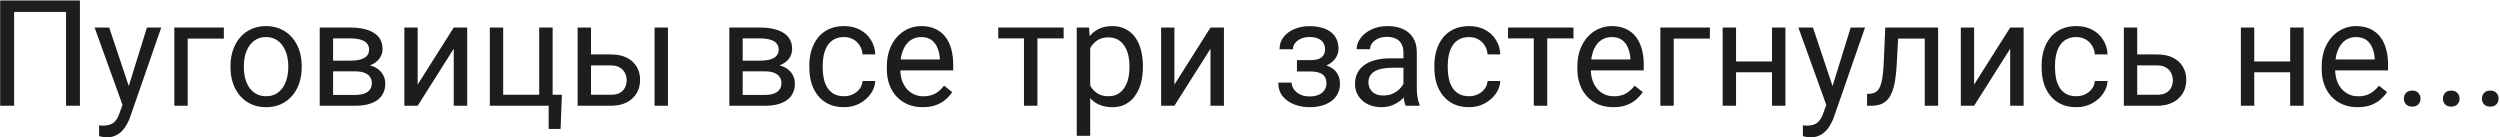 <svg width="1182" height="65" viewBox="0 0 1182 65" fill="none" xmlns="http://www.w3.org/2000/svg">
<path d="M37.784 0.234V50H31.222V5.635H6.681V50H0.084V0.234H37.784ZM59.181 46.172L69.469 13.018H76.236L61.402 55.708C61.06 56.62 60.605 57.599 60.035 58.648C59.488 59.718 58.782 60.732 57.916 61.69C57.05 62.647 56.002 63.421 54.772 64.014C53.564 64.629 52.117 64.936 50.431 64.936C49.929 64.936 49.291 64.868 48.517 64.731C47.742 64.595 47.195 64.481 46.876 64.39L46.842 59.263C47.024 59.285 47.309 59.308 47.696 59.331C48.106 59.377 48.391 59.399 48.551 59.399C49.986 59.399 51.205 59.206 52.208 58.818C53.211 58.454 54.054 57.827 54.737 56.938C55.444 56.073 56.047 54.876 56.549 53.35L59.181 46.172ZM51.627 13.018L61.231 41.728L62.872 48.394L58.326 50.718L44.723 13.018H51.627ZM105.836 13.018V18.247H88.746V50H82.423V13.018H105.836ZM108.98 31.919V31.133C108.98 28.467 109.368 25.994 110.143 23.716C110.917 21.414 112.034 19.421 113.492 17.734C114.951 16.025 116.716 14.704 118.79 13.77C120.864 12.812 123.188 12.334 125.763 12.334C128.36 12.334 130.696 12.812 132.77 13.77C134.866 14.704 136.643 16.025 138.102 17.734C139.583 19.421 140.711 21.414 141.485 23.716C142.26 25.994 142.647 28.467 142.647 31.133V31.919C142.647 34.585 142.26 37.057 141.485 39.336C140.711 41.615 139.583 43.608 138.102 45.317C136.643 47.004 134.877 48.325 132.804 49.282C130.753 50.217 128.429 50.684 125.831 50.684C123.233 50.684 120.898 50.217 118.824 49.282C116.751 48.325 114.973 47.004 113.492 45.317C112.034 43.608 110.917 41.615 110.143 39.336C109.368 37.057 108.98 34.585 108.98 31.919ZM115.304 31.133V31.919C115.304 33.765 115.52 35.508 115.953 37.148C116.386 38.766 117.035 40.202 117.901 41.455C118.79 42.708 119.895 43.7 121.217 44.429C122.538 45.135 124.076 45.488 125.831 45.488C127.563 45.488 129.078 45.135 130.377 44.429C131.699 43.7 132.792 42.708 133.658 41.455C134.524 40.202 135.174 38.766 135.606 37.148C136.062 35.508 136.29 33.765 136.29 31.919V31.133C136.29 29.31 136.062 27.59 135.606 25.972C135.174 24.331 134.513 22.884 133.624 21.631C132.758 20.355 131.664 19.352 130.343 18.623C129.044 17.894 127.517 17.529 125.763 17.529C124.031 17.529 122.504 17.894 121.183 18.623C119.884 19.352 118.79 20.355 117.901 21.631C117.035 22.884 116.386 24.331 115.953 25.972C115.52 27.59 115.304 29.31 115.304 31.133ZM167.94 33.73H155.807L155.738 28.672H165.65C167.61 28.672 169.239 28.478 170.538 28.091C171.86 27.703 172.851 27.122 173.512 26.348C174.173 25.573 174.503 24.616 174.503 23.477C174.503 22.588 174.309 21.813 173.922 21.152C173.557 20.469 172.999 19.91 172.247 19.477C171.495 19.022 170.561 18.691 169.444 18.486C168.351 18.259 167.063 18.145 165.582 18.145H157.481V50H151.158V13.018H165.582C167.929 13.018 170.037 13.223 171.905 13.633C173.797 14.043 175.403 14.67 176.725 15.513C178.069 16.333 179.094 17.381 179.801 18.657C180.507 19.933 180.86 21.437 180.86 23.169C180.86 24.285 180.632 25.345 180.177 26.348C179.721 27.35 179.049 28.239 178.16 29.014C177.271 29.788 176.178 30.426 174.879 30.928C173.58 31.406 172.088 31.714 170.401 31.851L167.94 33.73ZM167.94 50H153.517L156.661 44.873H167.94C169.695 44.873 171.153 44.657 172.315 44.224C173.478 43.768 174.343 43.13 174.913 42.31C175.506 41.467 175.802 40.464 175.802 39.302C175.802 38.14 175.506 37.148 174.913 36.328C174.343 35.485 173.478 34.847 172.315 34.414C171.153 33.958 169.695 33.73 167.94 33.73H158.336L158.404 28.672H170.401L172.691 30.586C174.719 30.745 176.44 31.247 177.853 32.09C179.265 32.933 180.336 34.004 181.065 35.303C181.795 36.579 182.159 37.969 182.159 39.473C182.159 41.204 181.829 42.731 181.168 44.053C180.53 45.374 179.596 46.48 178.365 47.368C177.135 48.234 175.642 48.895 173.888 49.351C172.133 49.783 170.151 50 167.94 50ZM197.472 39.985L214.527 13.018H220.885V50H214.527V23.032L197.472 50H191.183V13.018H197.472V39.985ZM231.583 50V13.018H237.906V44.805H254.928V13.018H261.285V50H231.583ZM265.66 44.805L265.045 60.972H259.405V50H254.586V44.805H265.66ZM277.726 25.732H288.834C291.819 25.732 294.337 26.256 296.388 27.305C298.438 28.33 299.988 29.754 301.036 31.577C302.107 33.377 302.643 35.428 302.643 37.73C302.643 39.438 302.346 41.045 301.754 42.549C301.161 44.03 300.273 45.329 299.088 46.445C297.926 47.562 296.479 48.439 294.747 49.077C293.038 49.692 291.067 50 288.834 50H273.111V13.018H279.435V44.805H288.834C290.657 44.805 292.115 44.474 293.209 43.813C294.303 43.153 295.089 42.298 295.567 41.25C296.046 40.202 296.285 39.108 296.285 37.969C296.285 36.852 296.046 35.758 295.567 34.688C295.089 33.617 294.303 32.728 293.209 32.022C292.115 31.292 290.657 30.928 288.834 30.928H277.726V25.732ZM315.802 13.018V50H309.479V13.018H315.802ZM361.603 33.73H349.469L349.4 28.672H359.312C361.272 28.672 362.901 28.478 364.2 28.091C365.522 27.703 366.513 27.122 367.174 26.348C367.835 25.573 368.165 24.616 368.165 23.477C368.165 22.588 367.971 21.813 367.584 21.152C367.219 20.469 366.661 19.91 365.909 19.477C365.157 19.022 364.223 18.691 363.106 18.486C362.013 18.259 360.725 18.145 359.244 18.145H351.144V50H344.82V13.018H359.244C361.591 13.018 363.699 13.223 365.567 13.633C367.459 14.043 369.065 14.67 370.387 15.513C371.731 16.333 372.757 17.381 373.463 18.657C374.169 19.933 374.522 21.437 374.522 23.169C374.522 24.285 374.295 25.345 373.839 26.348C373.383 27.35 372.711 28.239 371.822 29.014C370.934 29.788 369.84 30.426 368.541 30.928C367.242 31.406 365.75 31.714 364.063 31.851L361.603 33.73ZM361.603 50H347.179L350.323 44.873H361.603C363.357 44.873 364.815 44.657 365.978 44.224C367.14 43.768 368.006 43.13 368.575 42.31C369.168 41.467 369.464 40.464 369.464 39.302C369.464 38.14 369.168 37.148 368.575 36.328C368.006 35.485 367.14 34.847 365.978 34.414C364.815 33.958 363.357 33.73 361.603 33.73H351.998L352.066 28.672H364.063L366.354 30.586C368.382 30.745 370.102 31.247 371.515 32.09C372.927 32.933 373.998 34.004 374.728 35.303C375.457 36.579 375.821 37.969 375.821 39.473C375.821 41.204 375.491 42.731 374.83 44.053C374.192 45.374 373.258 46.48 372.027 47.368C370.797 48.234 369.304 48.895 367.55 49.351C365.795 49.783 363.813 50 361.603 50ZM399.098 45.488C400.602 45.488 401.992 45.181 403.268 44.565C404.544 43.95 405.592 43.107 406.412 42.036C407.232 40.942 407.7 39.7 407.813 38.31H413.829C413.715 40.498 412.975 42.537 411.607 44.429C410.263 46.297 408.497 47.812 406.31 48.975C404.122 50.114 401.718 50.684 399.098 50.684C396.318 50.684 393.891 50.194 391.817 49.214C389.767 48.234 388.058 46.89 386.69 45.181C385.346 43.472 384.332 41.512 383.648 39.302C382.988 37.069 382.657 34.71 382.657 32.227V30.791C382.657 28.307 382.988 25.96 383.648 23.75C384.332 21.517 385.346 19.546 386.69 17.837C388.058 16.128 389.767 14.784 391.817 13.804C393.891 12.824 396.318 12.334 399.098 12.334C401.992 12.334 404.521 12.926 406.686 14.111C408.85 15.273 410.548 16.869 411.778 18.896C413.032 20.902 413.715 23.18 413.829 25.732H407.813C407.7 24.206 407.267 22.827 406.515 21.597C405.785 20.366 404.783 19.386 403.507 18.657C402.254 17.905 400.784 17.529 399.098 17.529C397.161 17.529 395.532 17.917 394.21 18.691C392.911 19.443 391.874 20.469 391.1 21.768C390.348 23.044 389.801 24.468 389.459 26.04C389.14 27.59 388.98 29.173 388.98 30.791V32.227C388.98 33.844 389.14 35.44 389.459 37.012C389.778 38.584 390.313 40.008 391.065 41.284C391.84 42.56 392.877 43.586 394.176 44.36C395.497 45.112 397.138 45.488 399.098 45.488ZM436.285 50.684C433.71 50.684 431.375 50.251 429.278 49.385C427.205 48.496 425.416 47.254 423.912 45.659C422.431 44.064 421.292 42.173 420.494 39.985C419.697 37.798 419.298 35.405 419.298 32.808V31.372C419.298 28.364 419.742 25.687 420.631 23.34C421.52 20.97 422.727 18.965 424.254 17.324C425.781 15.684 427.512 14.442 429.449 13.599C431.386 12.755 433.391 12.334 435.465 12.334C438.108 12.334 440.387 12.79 442.301 13.701C444.238 14.613 445.821 15.889 447.052 17.529C448.282 19.147 449.194 21.061 449.786 23.271C450.379 25.459 450.675 27.852 450.675 30.449V33.286H423.058V28.125H444.352V27.646C444.26 26.006 443.919 24.411 443.326 22.861C442.757 21.312 441.845 20.036 440.592 19.033C439.339 18.031 437.63 17.529 435.465 17.529C434.029 17.529 432.708 17.837 431.5 18.452C430.292 19.045 429.256 19.933 428.39 21.118C427.524 22.303 426.852 23.75 426.373 25.459C425.895 27.168 425.655 29.139 425.655 31.372V32.808C425.655 34.562 425.895 36.214 426.373 37.764C426.874 39.29 427.592 40.635 428.526 41.797C429.483 42.959 430.634 43.87 431.979 44.531C433.346 45.192 434.895 45.523 436.627 45.523C438.86 45.523 440.751 45.067 442.301 44.155C443.85 43.244 445.206 42.025 446.368 40.498L450.196 43.54C449.399 44.748 448.385 45.898 447.154 46.992C445.924 48.086 444.409 48.975 442.608 49.658C440.831 50.342 438.723 50.684 436.285 50.684ZM490.494 13.018V50H484.137V13.018H490.494ZM502.901 13.018V18.145H471.969V13.018H502.901ZM515.445 20.127V64.219H509.088V13.018H514.898L515.445 20.127ZM540.362 31.201V31.919C540.362 34.608 540.043 37.103 539.405 39.404C538.767 41.683 537.833 43.665 536.603 45.352C535.395 47.038 533.902 48.348 532.125 49.282C530.348 50.217 528.308 50.684 526.007 50.684C523.66 50.684 521.586 50.296 519.786 49.522C517.986 48.747 516.459 47.619 515.206 46.138C513.953 44.657 512.95 42.879 512.198 40.806C511.469 38.732 510.968 36.397 510.694 33.799V29.971C510.968 27.236 511.48 24.787 512.232 22.622C512.984 20.457 513.976 18.612 515.206 17.085C516.459 15.536 517.975 14.362 519.752 13.565C521.529 12.744 523.58 12.334 525.904 12.334C528.229 12.334 530.291 12.79 532.091 13.701C533.891 14.59 535.406 15.866 536.637 17.529C537.867 19.193 538.79 21.186 539.405 23.511C540.043 25.812 540.362 28.376 540.362 31.201ZM534.005 31.919V31.201C534.005 29.355 533.811 27.624 533.424 26.006C533.036 24.365 532.433 22.93 531.612 21.699C530.815 20.446 529.789 19.466 528.536 18.76C527.283 18.031 525.79 17.666 524.059 17.666C522.464 17.666 521.074 17.939 519.889 18.486C518.727 19.033 517.735 19.774 516.915 20.708C516.095 21.619 515.423 22.668 514.898 23.852C514.397 25.015 514.021 26.222 513.771 27.476V36.328C514.226 37.923 514.864 39.427 515.685 40.84C516.505 42.23 517.599 43.358 518.966 44.224C520.333 45.067 522.053 45.488 524.127 45.488C525.836 45.488 527.306 45.135 528.536 44.429C529.789 43.7 530.815 42.708 531.612 41.455C532.433 40.202 533.036 38.766 533.424 37.148C533.811 35.508 534.005 33.765 534.005 31.919ZM555.265 39.985L572.32 13.018H578.678V50H572.32V23.032L555.265 50H548.976V13.018H555.265V39.985ZM620.001 32.329H613.199V28.433H619.488C621.243 28.433 622.633 28.216 623.658 27.783C624.684 27.328 625.413 26.701 625.846 25.903C626.279 25.106 626.495 24.172 626.495 23.101C626.495 22.144 626.244 21.244 625.743 20.4C625.265 19.535 624.49 18.84 623.419 18.315C622.348 17.769 620.912 17.495 619.112 17.495C617.654 17.495 616.332 17.757 615.147 18.281C613.963 18.783 613.017 19.477 612.311 20.366C611.627 21.232 611.285 22.212 611.285 23.306H604.962C604.962 21.05 605.6 19.113 606.876 17.495C608.175 15.854 609.895 14.59 612.037 13.701C614.202 12.812 616.56 12.368 619.112 12.368C621.254 12.368 623.168 12.607 624.854 13.086C626.563 13.542 628.01 14.225 629.195 15.137C630.38 16.025 631.28 17.142 631.896 18.486C632.534 19.808 632.853 21.346 632.853 23.101C632.853 24.354 632.556 25.539 631.964 26.655C631.371 27.772 630.517 28.763 629.4 29.629C628.284 30.472 626.928 31.133 625.333 31.611C623.761 32.09 621.983 32.329 620.001 32.329ZM613.199 29.936H620.001C622.211 29.936 624.16 30.153 625.846 30.586C627.532 30.996 628.945 31.611 630.084 32.432C631.223 33.252 632.078 34.266 632.647 35.474C633.24 36.658 633.536 38.026 633.536 39.575C633.536 41.307 633.183 42.868 632.477 44.258C631.793 45.625 630.813 46.787 629.537 47.744C628.261 48.701 626.734 49.43 624.957 49.932C623.202 50.433 621.254 50.684 619.112 50.684C616.72 50.684 614.396 50.273 612.14 49.453C609.884 48.633 608.027 47.368 606.568 45.659C605.11 43.927 604.381 41.728 604.381 39.062H610.704C610.704 40.179 611.057 41.239 611.764 42.241C612.47 43.244 613.45 44.053 614.703 44.668C615.979 45.283 617.449 45.591 619.112 45.591C620.89 45.591 622.371 45.317 623.556 44.77C624.741 44.224 625.629 43.495 626.222 42.583C626.837 41.672 627.145 40.68 627.145 39.609C627.145 38.219 626.871 37.103 626.324 36.26C625.777 35.417 624.934 34.801 623.795 34.414C622.678 34.004 621.243 33.799 619.488 33.799H613.199V29.936ZM663.546 43.677V24.639C663.546 23.18 663.25 21.916 662.657 20.845C662.088 19.751 661.222 18.908 660.06 18.315C658.897 17.723 657.462 17.427 655.753 17.427C654.158 17.427 652.757 17.7 651.549 18.247C650.364 18.794 649.43 19.512 648.746 20.4C648.085 21.289 647.755 22.246 647.755 23.271H641.432C641.432 21.95 641.773 20.64 642.457 19.341C643.141 18.042 644.12 16.869 645.396 15.82C646.695 14.749 648.245 13.906 650.045 13.291C651.868 12.653 653.896 12.334 656.129 12.334C658.818 12.334 661.188 12.79 663.238 13.701C665.312 14.613 666.93 15.991 668.092 17.837C669.277 19.66 669.869 21.95 669.869 24.707V41.934C669.869 43.164 669.972 44.474 670.177 45.864C670.405 47.254 670.735 48.45 671.168 49.453V50H664.571C664.252 49.271 664.002 48.302 663.819 47.095C663.637 45.864 663.546 44.725 663.546 43.677ZM664.64 27.578L664.708 32.022H658.316C656.516 32.022 654.91 32.17 653.497 32.466C652.084 32.739 650.899 33.161 649.942 33.73C648.985 34.3 648.256 35.018 647.755 35.884C647.254 36.727 647.003 37.718 647.003 38.857C647.003 40.02 647.265 41.079 647.789 42.036C648.313 42.993 649.099 43.757 650.147 44.326C651.218 44.873 652.529 45.147 654.078 45.147C656.015 45.147 657.724 44.736 659.205 43.916C660.686 43.096 661.86 42.093 662.726 40.908C663.614 39.723 664.093 38.573 664.161 37.456L666.861 40.498C666.702 41.455 666.269 42.515 665.562 43.677C664.856 44.839 663.91 45.955 662.726 47.026C661.563 48.075 660.174 48.952 658.556 49.658C656.961 50.342 655.16 50.684 653.155 50.684C650.649 50.684 648.45 50.194 646.559 49.214C644.69 48.234 643.232 46.924 642.184 45.283C641.158 43.62 640.646 41.763 640.646 39.712C640.646 37.73 641.033 35.986 641.808 34.482C642.582 32.956 643.699 31.691 645.157 30.689C646.616 29.663 648.37 28.888 650.421 28.364C652.472 27.84 654.762 27.578 657.291 27.578H664.64ZM694.615 45.488C696.119 45.488 697.509 45.181 698.785 44.565C700.061 43.95 701.109 43.107 701.93 42.036C702.75 40.942 703.217 39.7 703.331 38.31H709.347C709.233 40.498 708.492 42.537 707.125 44.429C705.781 46.297 704.015 47.812 701.827 48.975C699.64 50.114 697.236 50.684 694.615 50.684C691.835 50.684 689.409 50.194 687.335 49.214C685.284 48.234 683.575 46.89 682.208 45.181C680.864 43.472 679.85 41.512 679.166 39.302C678.505 37.069 678.175 34.71 678.175 32.227V30.791C678.175 28.307 678.505 25.96 679.166 23.75C679.85 21.517 680.864 19.546 682.208 17.837C683.575 16.128 685.284 14.784 687.335 13.804C689.409 12.824 691.835 12.334 694.615 12.334C697.509 12.334 700.038 12.926 702.203 14.111C704.368 15.273 706.065 16.869 707.296 18.896C708.549 20.902 709.233 23.18 709.347 25.732H703.331C703.217 24.206 702.784 22.827 702.032 21.597C701.303 20.366 700.3 19.386 699.024 18.657C697.771 17.905 696.301 17.529 694.615 17.529C692.678 17.529 691.049 17.917 689.728 18.691C688.429 19.443 687.392 20.469 686.617 21.768C685.865 23.044 685.318 24.468 684.977 26.04C684.658 27.59 684.498 29.173 684.498 30.791V32.227C684.498 33.844 684.658 35.44 684.977 37.012C685.296 38.584 685.831 40.008 686.583 41.284C687.358 42.56 688.395 43.586 689.693 44.36C691.015 45.112 692.656 45.488 694.615 45.488ZM731.529 13.018V50H725.172V13.018H731.529ZM743.937 13.018V18.145H713.004V13.018H743.937ZM762.77 50.684C760.195 50.684 757.859 50.251 755.763 49.385C753.689 48.496 751.9 47.254 750.396 45.659C748.915 44.064 747.776 42.173 746.979 39.985C746.181 37.798 745.782 35.405 745.782 32.808V31.372C745.782 28.364 746.227 25.687 747.115 23.34C748.004 20.97 749.212 18.965 750.738 17.324C752.265 15.684 753.997 14.442 755.934 13.599C757.87 12.755 759.876 12.334 761.949 12.334C764.592 12.334 766.871 12.79 768.785 13.701C770.722 14.613 772.306 15.889 773.536 17.529C774.767 19.147 775.678 21.061 776.271 23.271C776.863 25.459 777.159 27.852 777.159 30.449V33.286H749.542V28.125H770.836V27.646C770.745 26.006 770.403 24.411 769.811 22.861C769.241 21.312 768.329 20.036 767.076 19.033C765.823 18.031 764.114 17.529 761.949 17.529C760.514 17.529 759.192 17.837 757.984 18.452C756.777 19.045 755.74 19.933 754.874 21.118C754.008 22.303 753.336 23.75 752.857 25.459C752.379 27.168 752.14 29.139 752.14 31.372V32.808C752.14 34.562 752.379 36.214 752.857 37.764C753.359 39.29 754.076 40.635 755.011 41.797C755.968 42.959 757.118 43.87 758.463 44.531C759.83 45.192 761.38 45.523 763.111 45.523C765.344 45.523 767.236 45.067 768.785 44.155C770.335 43.244 771.69 42.025 772.853 40.498L776.681 43.54C775.883 44.748 774.869 45.898 773.639 46.992C772.408 48.086 770.893 48.975 769.093 49.658C767.315 50.342 765.208 50.684 762.77 50.684ZM808.434 13.018V18.247H791.344V50H785.021V13.018H808.434ZM839.024 29.048V34.175H819.474V29.048H839.024ZM820.807 13.018V50H814.483V13.018H820.807ZM844.151 13.018V50H837.794V13.018H844.151ZM864.728 46.172L875.016 13.018H881.783L866.949 55.708C866.607 56.62 866.152 57.599 865.582 58.648C865.035 59.718 864.329 60.732 863.463 61.69C862.597 62.647 861.549 63.421 860.318 64.014C859.111 64.629 857.664 64.936 855.978 64.936C855.476 64.936 854.838 64.868 854.063 64.731C853.289 64.595 852.742 64.481 852.423 64.39L852.389 59.263C852.571 59.285 852.856 59.308 853.243 59.331C853.653 59.377 853.938 59.399 854.098 59.399C855.533 59.399 856.752 59.206 857.755 58.818C858.757 58.454 859.601 57.827 860.284 56.938C860.991 56.073 861.594 54.876 862.096 53.35L864.728 46.172ZM857.174 13.018L866.778 41.728L868.419 48.394L863.873 50.718L850.27 13.018H857.174ZM910.768 13.018V18.247H892.892V13.018H910.768ZM916.339 13.018V50H910.016V13.018H916.339ZM891.354 13.018H897.711L896.754 30.859C896.594 33.617 896.332 36.055 895.968 38.174C895.626 40.27 895.147 42.07 894.532 43.574C893.94 45.078 893.188 46.309 892.276 47.266C891.388 48.2 890.317 48.895 889.063 49.351C887.81 49.783 886.363 50 884.723 50H882.74V44.429L884.107 44.326C885.087 44.258 885.919 44.03 886.603 43.643C887.309 43.255 887.901 42.685 888.38 41.934C888.858 41.159 889.246 40.168 889.542 38.96C889.861 37.752 890.1 36.317 890.26 34.653C890.442 32.99 890.579 31.053 890.67 28.843L891.354 13.018ZM933.36 39.985L950.416 13.018H956.773V50H950.416V23.032L933.36 50H927.071V13.018H933.36V39.985ZM981.725 45.488C983.229 45.488 984.618 45.181 985.895 44.565C987.171 43.95 988.219 43.107 989.039 42.036C989.859 40.942 990.326 39.7 990.44 38.31H996.456C996.342 40.498 995.602 42.537 994.234 44.429C992.89 46.297 991.124 47.812 988.937 48.975C986.749 50.114 984.345 50.684 981.725 50.684C978.945 50.684 976.518 50.194 974.444 49.214C972.394 48.234 970.685 46.89 969.317 45.181C967.973 43.472 966.959 41.512 966.275 39.302C965.615 37.069 965.284 34.71 965.284 32.227V30.791C965.284 28.307 965.615 25.96 966.275 23.75C966.959 21.517 967.973 19.546 969.317 17.837C970.685 16.128 972.394 14.784 974.444 13.804C976.518 12.824 978.945 12.334 981.725 12.334C984.618 12.334 987.148 12.926 989.312 14.111C991.477 15.273 993.175 16.869 994.405 18.896C995.659 20.902 996.342 23.18 996.456 25.732H990.44C990.326 24.206 989.894 22.827 989.142 21.597C988.412 20.366 987.41 19.386 986.134 18.657C984.881 17.905 983.411 17.529 981.725 17.529C979.788 17.529 978.159 17.917 976.837 18.691C975.538 19.443 974.501 20.469 973.727 21.768C972.975 23.044 972.428 24.468 972.086 26.04C971.767 27.59 971.607 29.173 971.607 30.791V32.227C971.607 33.844 971.767 35.44 972.086 37.012C972.405 38.584 972.94 40.008 973.692 41.284C974.467 42.56 975.504 43.586 976.803 44.36C978.124 45.112 979.765 45.488 981.725 45.488ZM1008.76 25.732H1019.87C1022.85 25.732 1025.37 26.256 1027.42 27.305C1029.47 28.33 1031.02 29.754 1032.07 31.577C1033.14 33.377 1033.68 35.428 1033.68 37.73C1033.68 39.438 1033.38 41.045 1032.79 42.549C1032.2 44.03 1031.31 45.329 1030.12 46.445C1028.96 47.562 1027.51 48.439 1025.78 49.077C1024.07 49.692 1022.1 50 1019.87 50H1004.15V13.018H1010.47V44.805H1019.87C1021.69 44.805 1023.15 44.474 1024.24 43.813C1025.34 43.153 1026.12 42.298 1026.6 41.25C1027.08 40.202 1027.32 39.108 1027.32 37.969C1027.32 36.852 1027.08 35.758 1026.6 34.688C1026.12 33.617 1025.34 32.728 1024.24 32.022C1023.15 31.292 1021.69 30.928 1019.87 30.928H1008.76V25.732ZM1084.02 29.048V34.175H1064.47V29.048H1084.02ZM1065.81 13.018V50H1059.48V13.018H1065.81ZM1089.15 13.018V50H1082.79V13.018H1089.15ZM1114.68 50.684C1112.11 50.684 1109.77 50.251 1107.68 49.385C1105.6 48.496 1103.81 47.254 1102.31 45.659C1100.83 44.064 1099.69 42.173 1098.89 39.985C1098.1 37.798 1097.7 35.405 1097.7 32.808V31.372C1097.7 28.364 1098.14 25.687 1099.03 23.34C1099.92 20.97 1101.13 18.965 1102.65 17.324C1104.18 15.684 1105.91 14.442 1107.85 13.599C1109.78 12.755 1111.79 12.334 1113.86 12.334C1116.51 12.334 1118.79 12.79 1120.7 13.701C1122.64 14.613 1124.22 15.889 1125.45 17.529C1126.68 19.147 1127.59 21.061 1128.18 23.271C1128.78 25.459 1129.07 27.852 1129.07 30.449V33.286H1101.46V28.125H1122.75V27.646C1122.66 26.006 1122.32 24.411 1121.72 22.861C1121.15 21.312 1120.24 20.036 1118.99 19.033C1117.74 18.031 1116.03 17.529 1113.86 17.529C1112.43 17.529 1111.11 17.837 1109.9 18.452C1108.69 19.045 1107.65 19.933 1106.79 21.118C1105.92 22.303 1105.25 23.75 1104.77 25.459C1104.29 27.168 1104.05 29.139 1104.05 31.372V32.808C1104.05 34.562 1104.29 36.214 1104.77 37.764C1105.27 39.29 1105.99 40.635 1106.92 41.797C1107.88 42.959 1109.03 43.87 1110.38 44.531C1111.74 45.192 1113.29 45.523 1115.03 45.523C1117.26 45.523 1119.15 45.067 1120.7 44.155C1122.25 43.244 1123.6 42.025 1124.77 40.498L1128.59 43.54C1127.8 44.748 1126.78 45.898 1125.55 46.992C1124.32 48.086 1122.81 48.975 1121.01 49.658C1119.23 50.342 1117.12 50.684 1114.68 50.684ZM1136.56 46.65C1136.56 45.579 1136.89 44.679 1137.55 43.95C1138.23 43.198 1139.21 42.822 1140.49 42.822C1141.77 42.822 1142.73 43.198 1143.39 43.95C1144.08 44.679 1144.42 45.579 1144.42 46.65C1144.42 47.699 1144.08 48.587 1143.39 49.316C1142.73 50.046 1141.77 50.41 1140.49 50.41C1139.21 50.41 1138.23 50.046 1137.55 49.316C1136.89 48.587 1136.56 47.699 1136.56 46.65ZM1155.02 46.65C1155.02 45.579 1155.35 44.679 1156.01 43.95C1156.69 43.198 1157.67 42.822 1158.95 42.822C1160.22 42.822 1161.19 43.198 1161.85 43.95C1162.54 44.679 1162.88 45.579 1162.88 46.65C1162.88 47.699 1162.54 48.587 1161.85 49.316C1161.19 50.046 1160.22 50.41 1158.95 50.41C1157.67 50.41 1156.69 50.046 1156.01 49.316C1155.35 48.587 1155.02 47.699 1155.02 46.65ZM1173.47 46.65C1173.47 45.579 1173.8 44.679 1174.46 43.95C1175.15 43.198 1176.13 42.822 1177.4 42.822C1178.68 42.822 1179.65 43.198 1180.31 43.95C1180.99 44.679 1181.33 45.579 1181.33 46.65C1181.33 47.699 1180.99 48.587 1180.31 49.316C1179.65 50.046 1178.68 50.41 1177.4 50.41C1176.13 50.41 1175.15 50.046 1174.46 49.316C1173.8 48.587 1173.47 47.699 1173.47 46.65Z" fill="#1D1D1D"/>
</svg>
